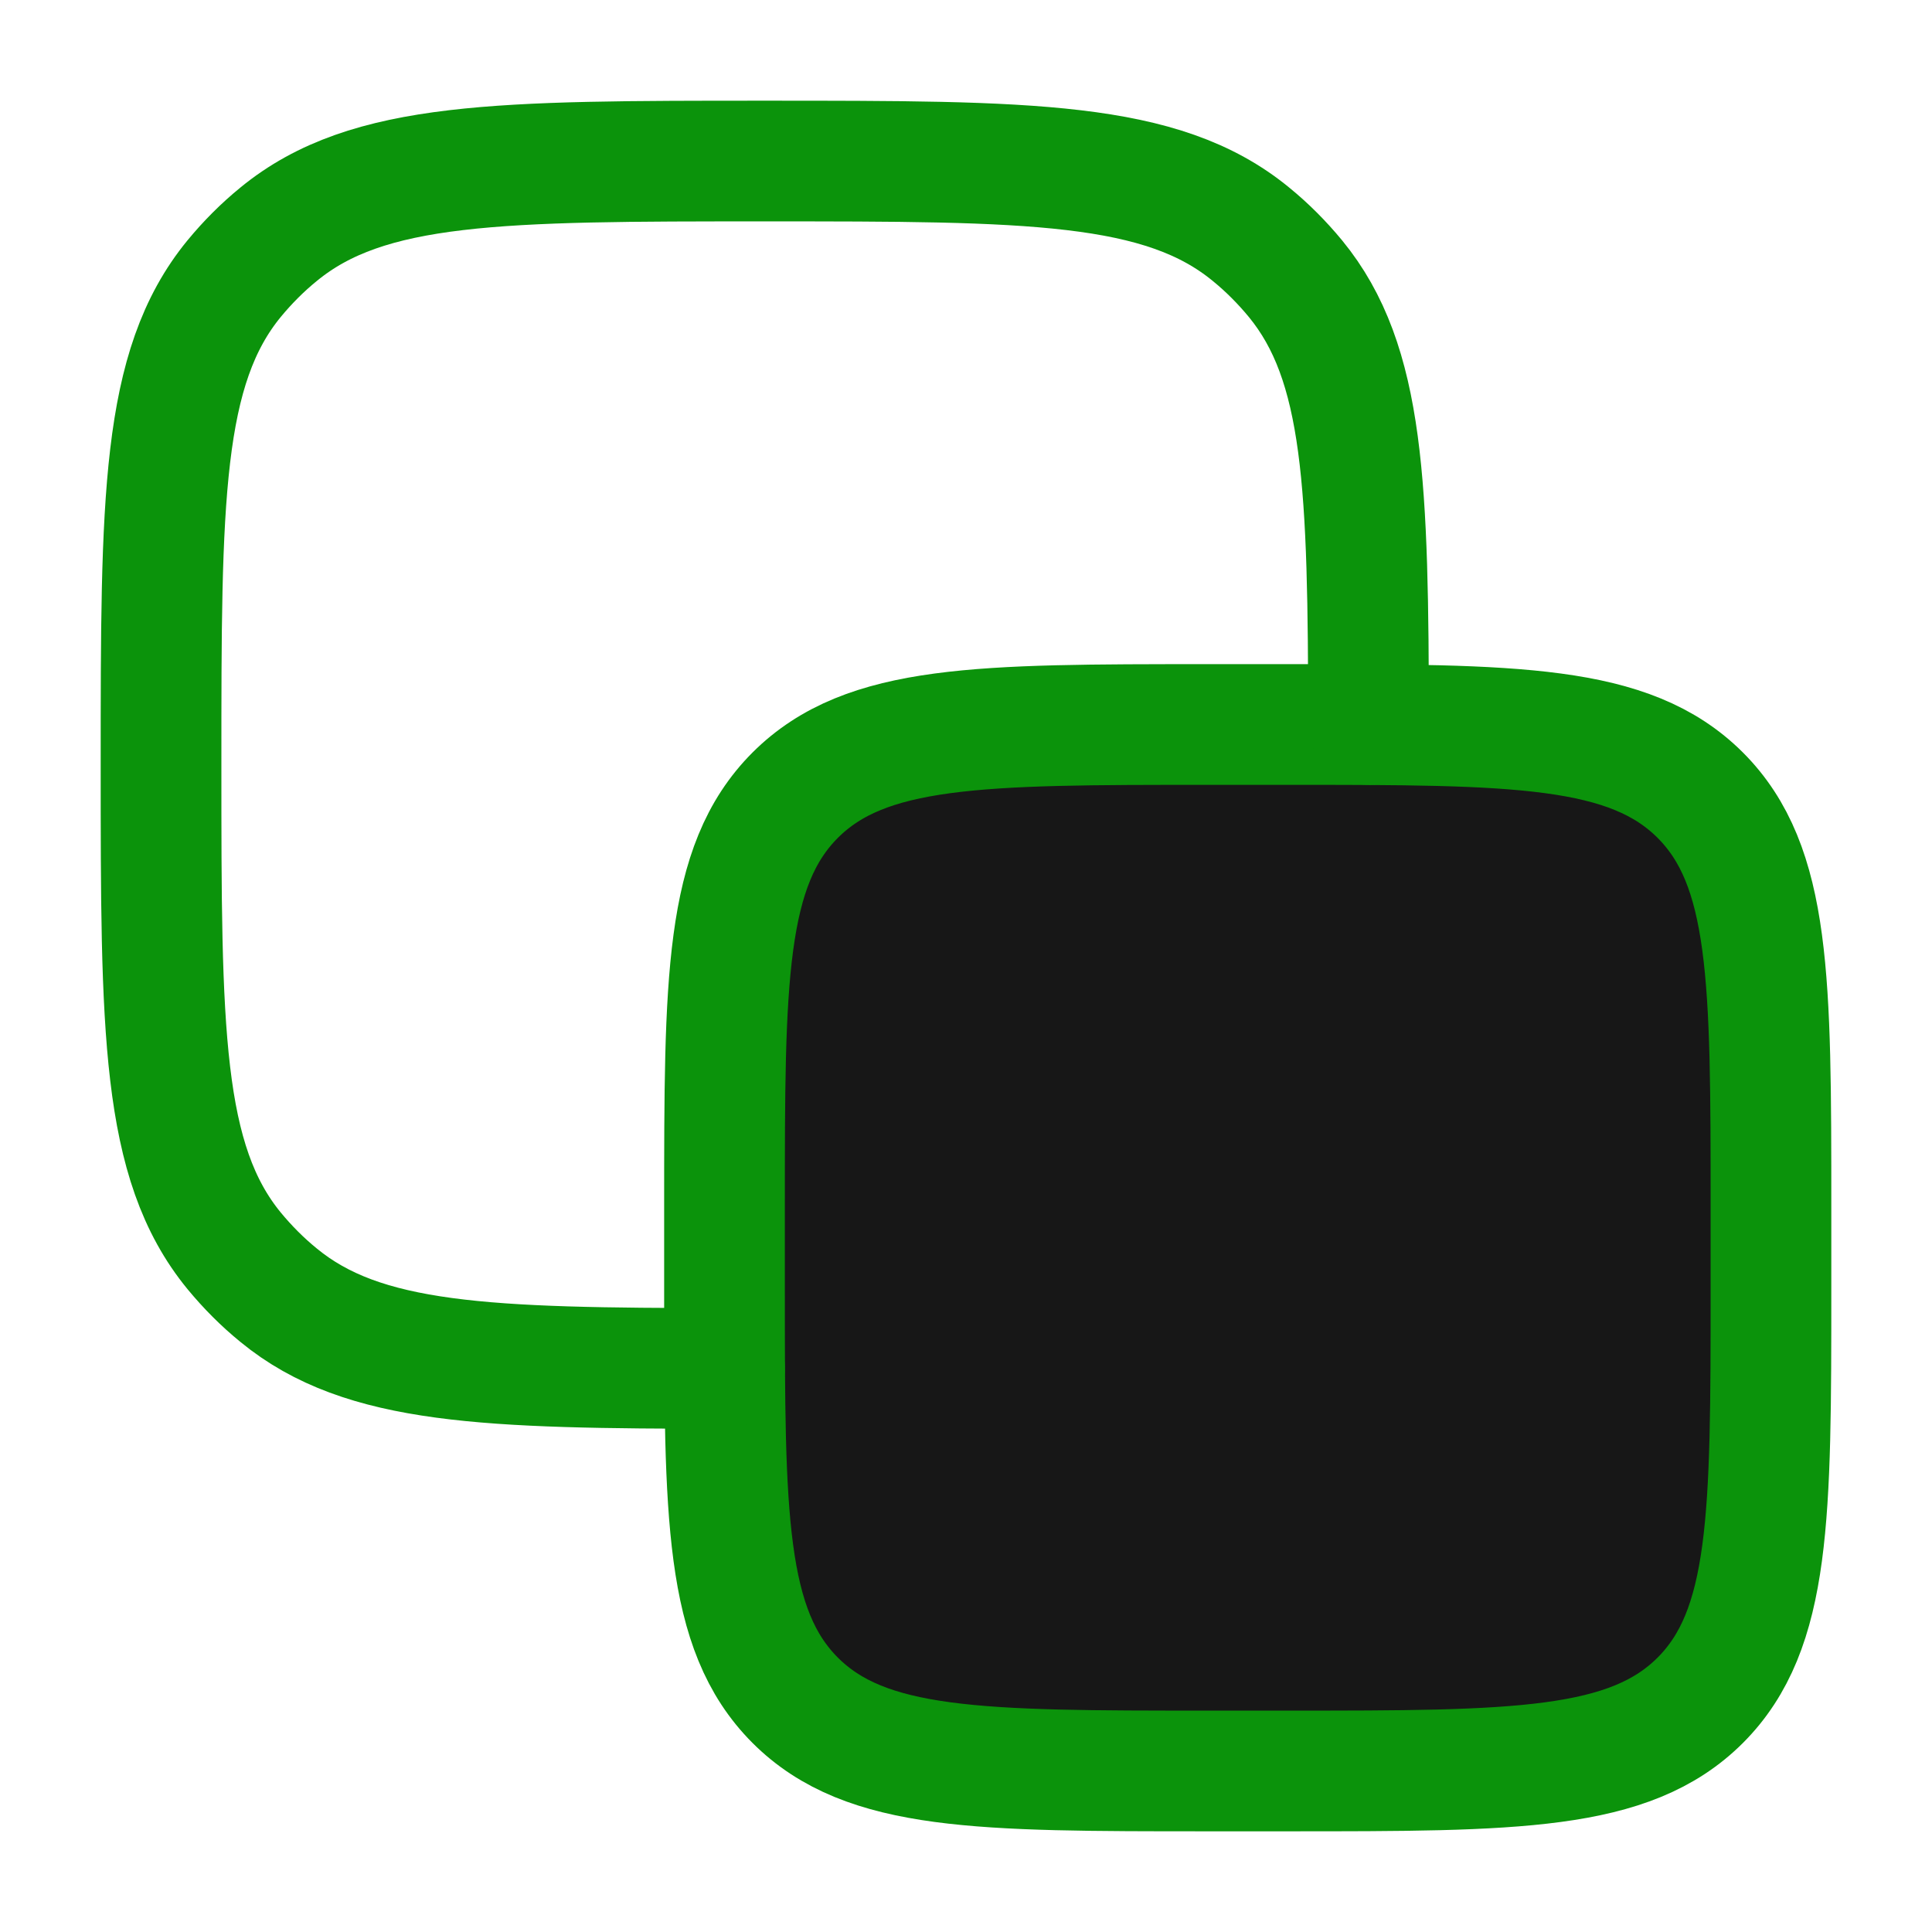<svg width="17" height="17" viewBox="0 0 17 17" fill="none" xmlns="http://www.w3.org/2000/svg">
<path d="M6.375 10.625C6.375 8.622 6.375 7.62 6.997 6.997C7.62 6.375 8.622 6.375 10.625 6.375H11.333C13.337 6.375 14.338 6.375 14.961 6.997C15.583 7.62 15.583 8.622 15.583 10.625V11.333C15.583 13.337 15.583 14.338 14.961 14.961C14.338 15.583 13.337 15.583 11.333 15.583H10.625C8.622 15.583 7.62 15.583 6.997 14.961C6.375 14.338 6.375 13.337 6.375 11.333V10.625Z" fill="#171717" stroke="#0B930B" stroke-width="1.062" stroke-linecap="round" stroke-linejoin="round"/>
<path d="M12.042 6.375C12.04 4.28 12.009 3.195 11.399 2.452C11.281 2.309 11.15 2.177 11.006 2.06C10.222 1.417 9.058 1.417 6.729 1.417C4.401 1.417 3.237 1.417 2.453 2.06C2.309 2.177 2.178 2.309 2.06 2.452C1.417 3.236 1.417 4.4 1.417 6.729C1.417 9.058 1.417 10.222 2.06 11.006C2.178 11.149 2.309 11.281 2.453 11.398C3.196 12.008 4.281 12.04 6.375 12.041" stroke="#0B930B" stroke-width="1.062" stroke-linecap="round" stroke-linejoin="round"/>
</svg>

